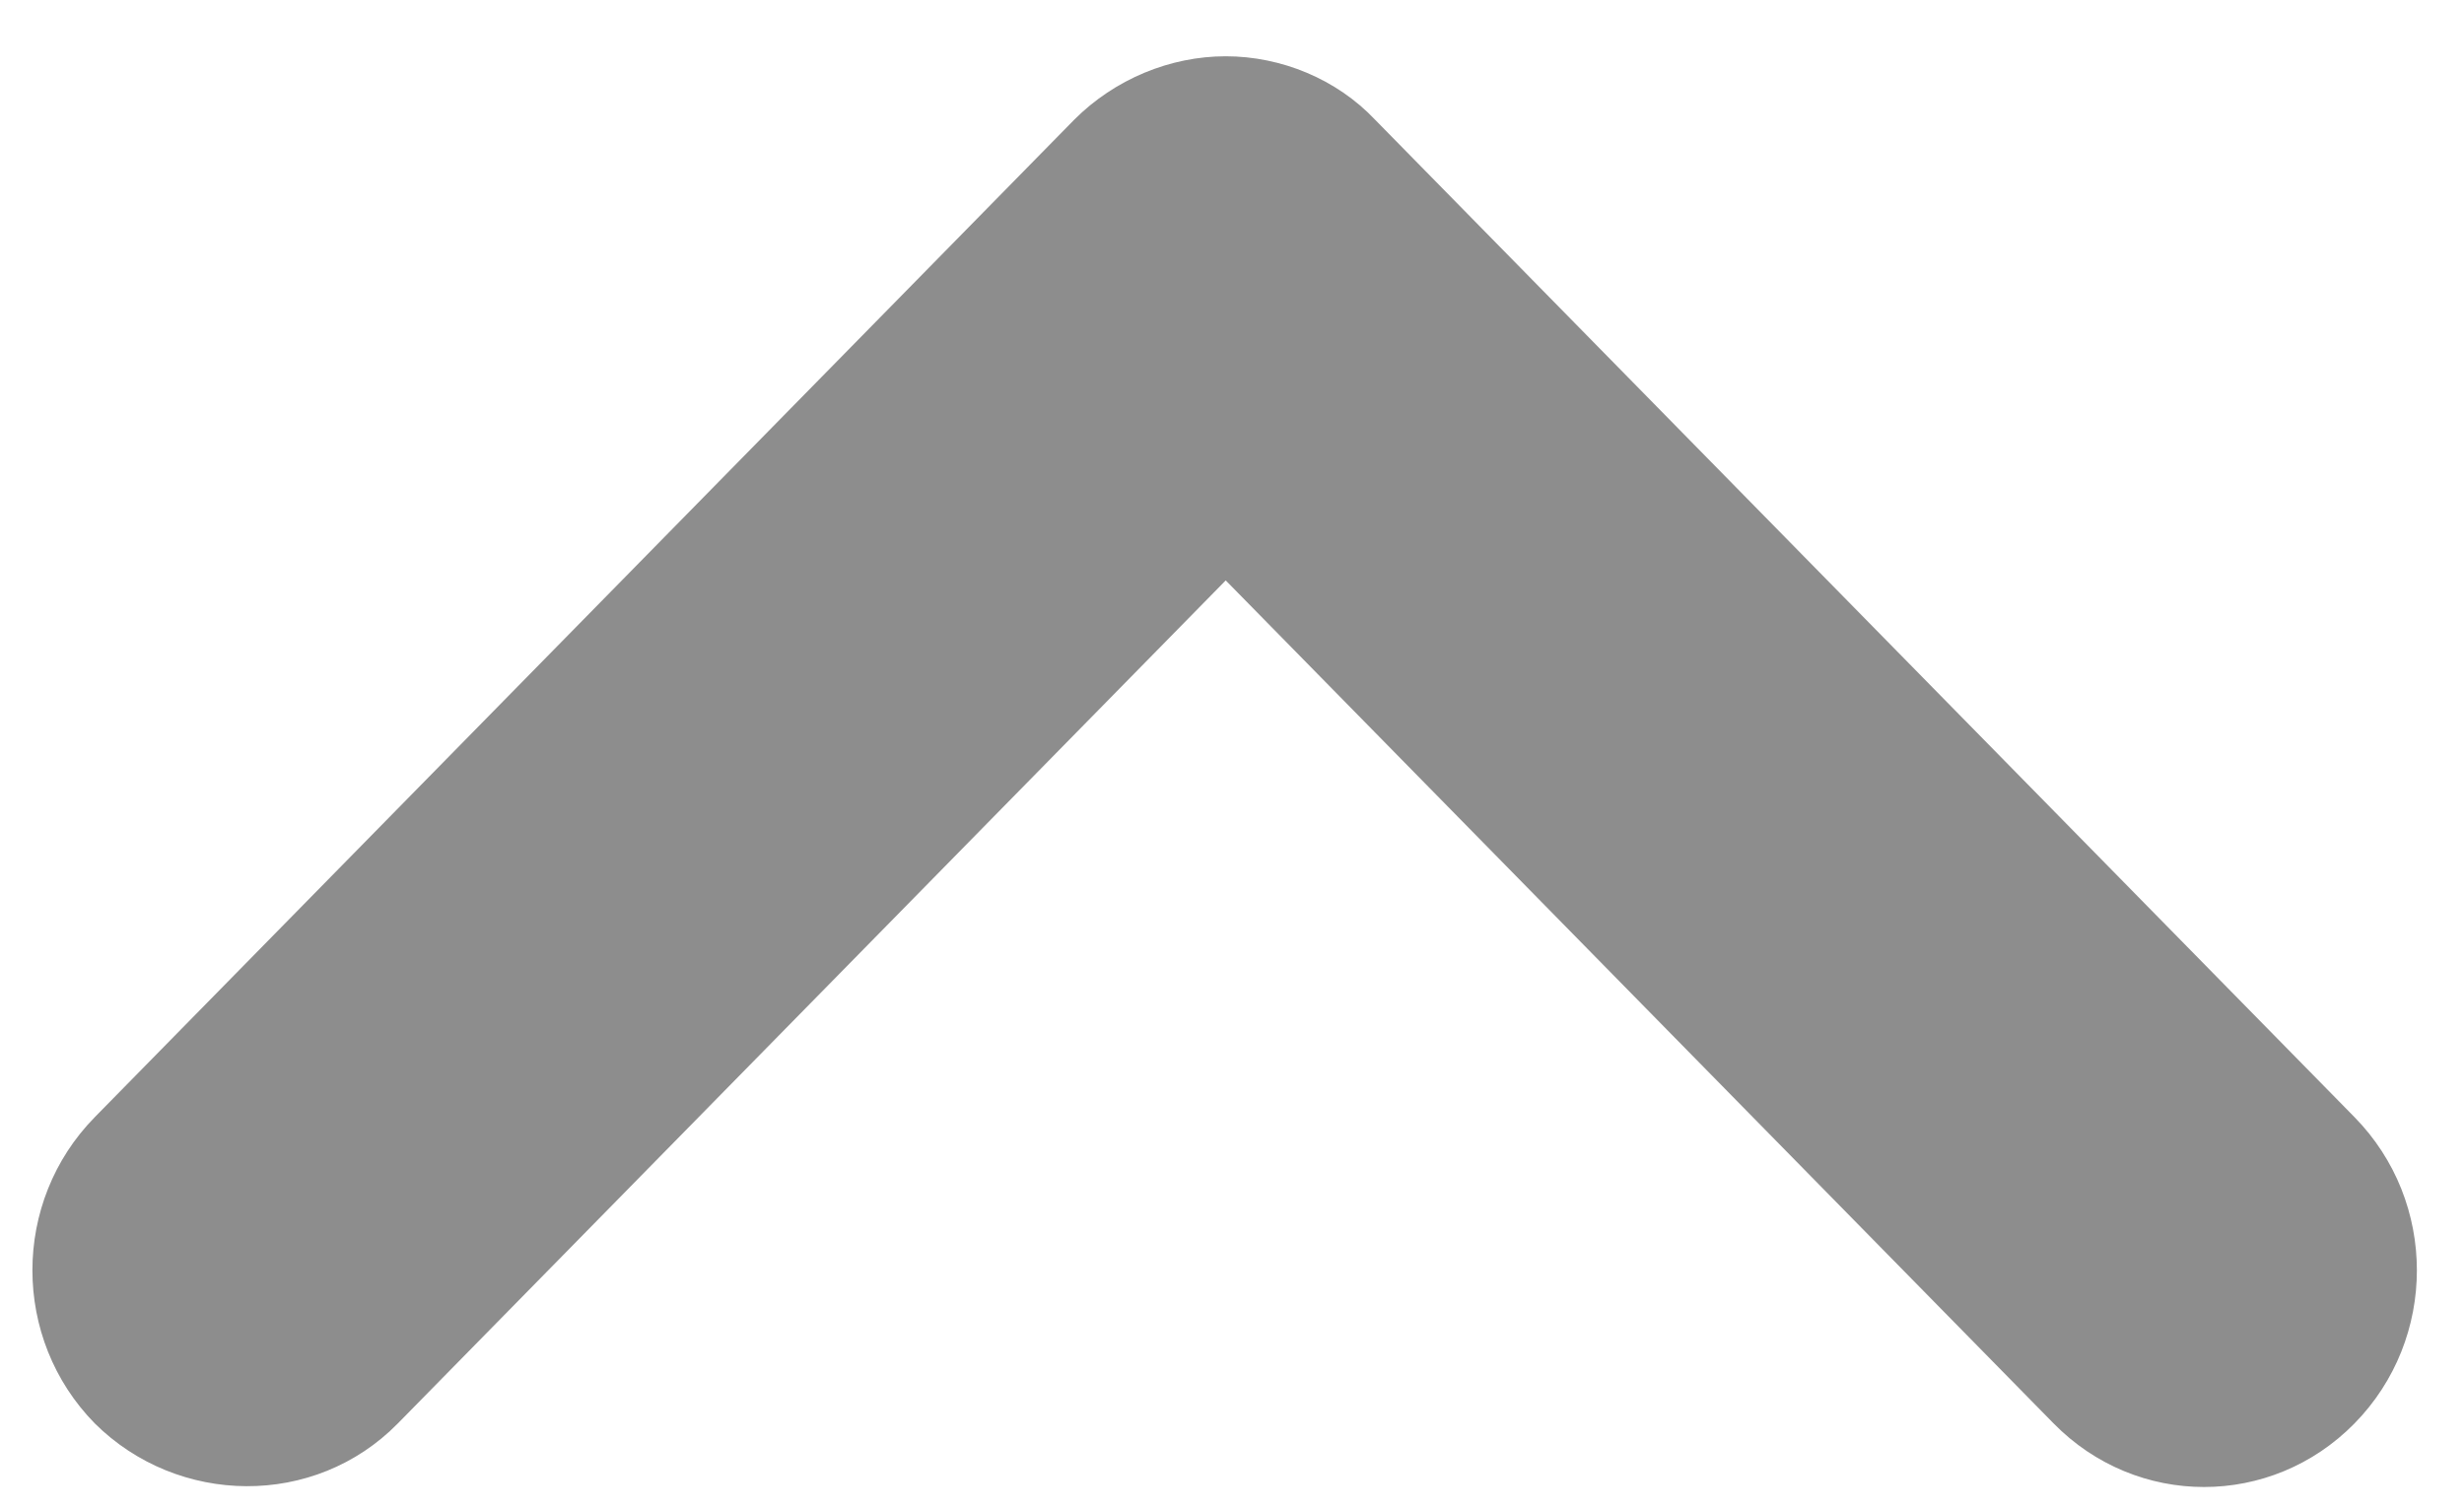 <svg width="31" height="19" viewBox="0 0 31 19" fill="none" xmlns="http://www.w3.org/2000/svg">
<path d="M5.005 17.908L15.421 7.302L25.837 17.908C26.884 18.974 28.575 18.974 29.622 17.908C30.669 16.842 30.669 15.12 29.622 14.054L17.3 1.506C16.817 0.995 16.119 0.708 15.421 0.708C14.723 0.708 14.025 0.995 13.515 1.506L1.193 14.054C0.146 15.12 0.146 16.842 1.193 17.908C2.24 18.947 3.958 18.974 5.005 17.908Z" fill="#8D8D8D"/>
</svg>
